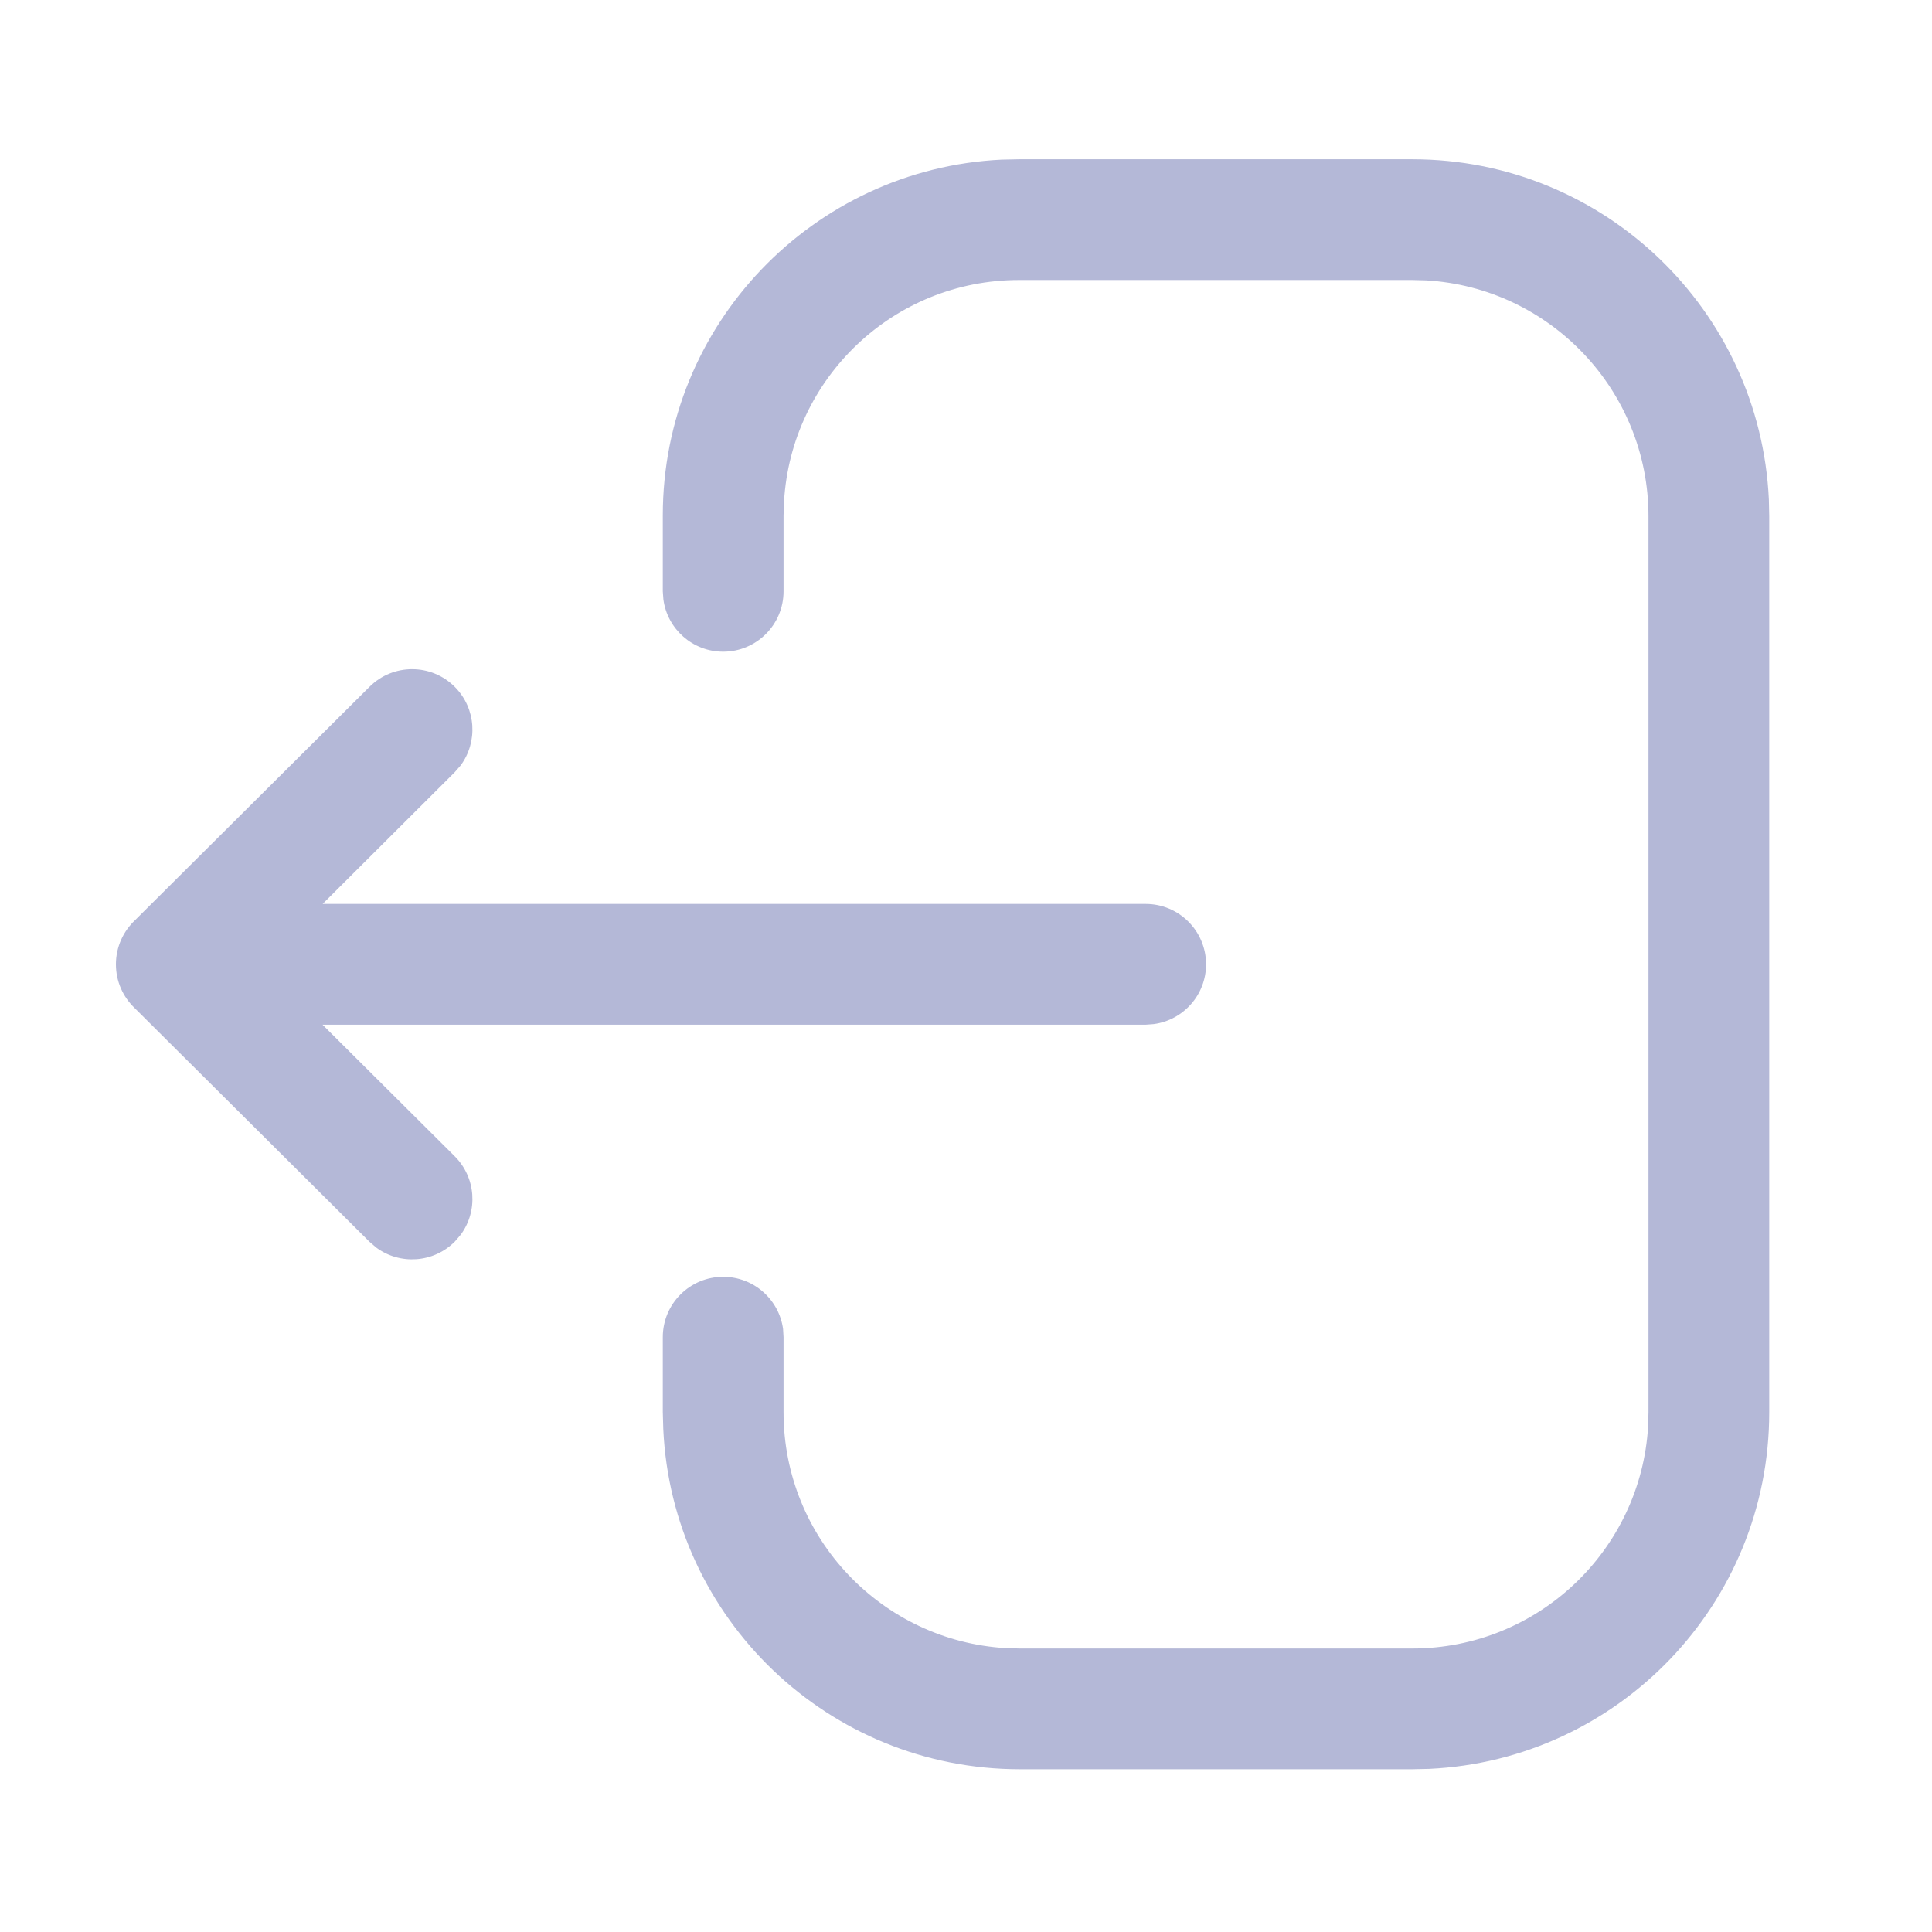 <svg width="16" height="16" viewBox="0 0 16 16" fill="none" xmlns="http://www.w3.org/2000/svg">
<path fill-rule="evenodd" clip-rule="evenodd" d="M8.446 14.652C6.86 14.652 5.565 13.403 5.493 11.835L5.489 11.696L5.489 11.074C5.489 10.797 5.713 10.574 5.989 10.574C6.242 10.574 6.452 10.762 6.485 11.006L6.489 11.074L6.489 11.696C6.489 12.738 7.304 13.589 8.331 13.649L8.446 13.652L11.696 13.652C12.737 13.652 13.589 12.838 13.649 11.811L13.652 11.696L13.652 4.276C13.652 3.234 12.837 2.382 11.811 2.322L11.696 2.319L8.439 2.319C7.401 2.319 6.552 3.131 6.493 4.154L6.489 4.268L6.489 4.897C6.489 5.173 6.265 5.397 5.989 5.397C5.736 5.397 5.527 5.209 5.494 4.965L5.489 4.897L5.489 4.268C5.489 2.688 6.734 1.397 8.296 1.322L8.439 1.319L11.696 1.319C13.282 1.319 14.576 2.568 14.649 4.137L14.652 4.276L14.652 11.696C14.652 13.282 13.403 14.576 11.835 14.649L11.696 14.652L8.446 14.652ZM1.114 8.347C1.019 8.256 0.96 8.128 0.96 7.986C0.96 7.842 1.021 7.713 1.117 7.622L3.06 5.688C3.255 5.493 3.572 5.493 3.767 5.689C3.944 5.867 3.959 6.145 3.814 6.34L3.765 6.396L2.672 7.486L9.488 7.486C9.764 7.486 9.988 7.71 9.988 7.986C9.988 8.239 9.8 8.448 9.555 8.481L9.488 8.486L2.671 8.486L3.765 9.575C3.943 9.752 3.96 10.03 3.815 10.226L3.767 10.282C3.59 10.46 3.312 10.477 3.116 10.332L3.06 10.284L1.114 8.347Z" fill="#B4B8D7"/>
</svg>
